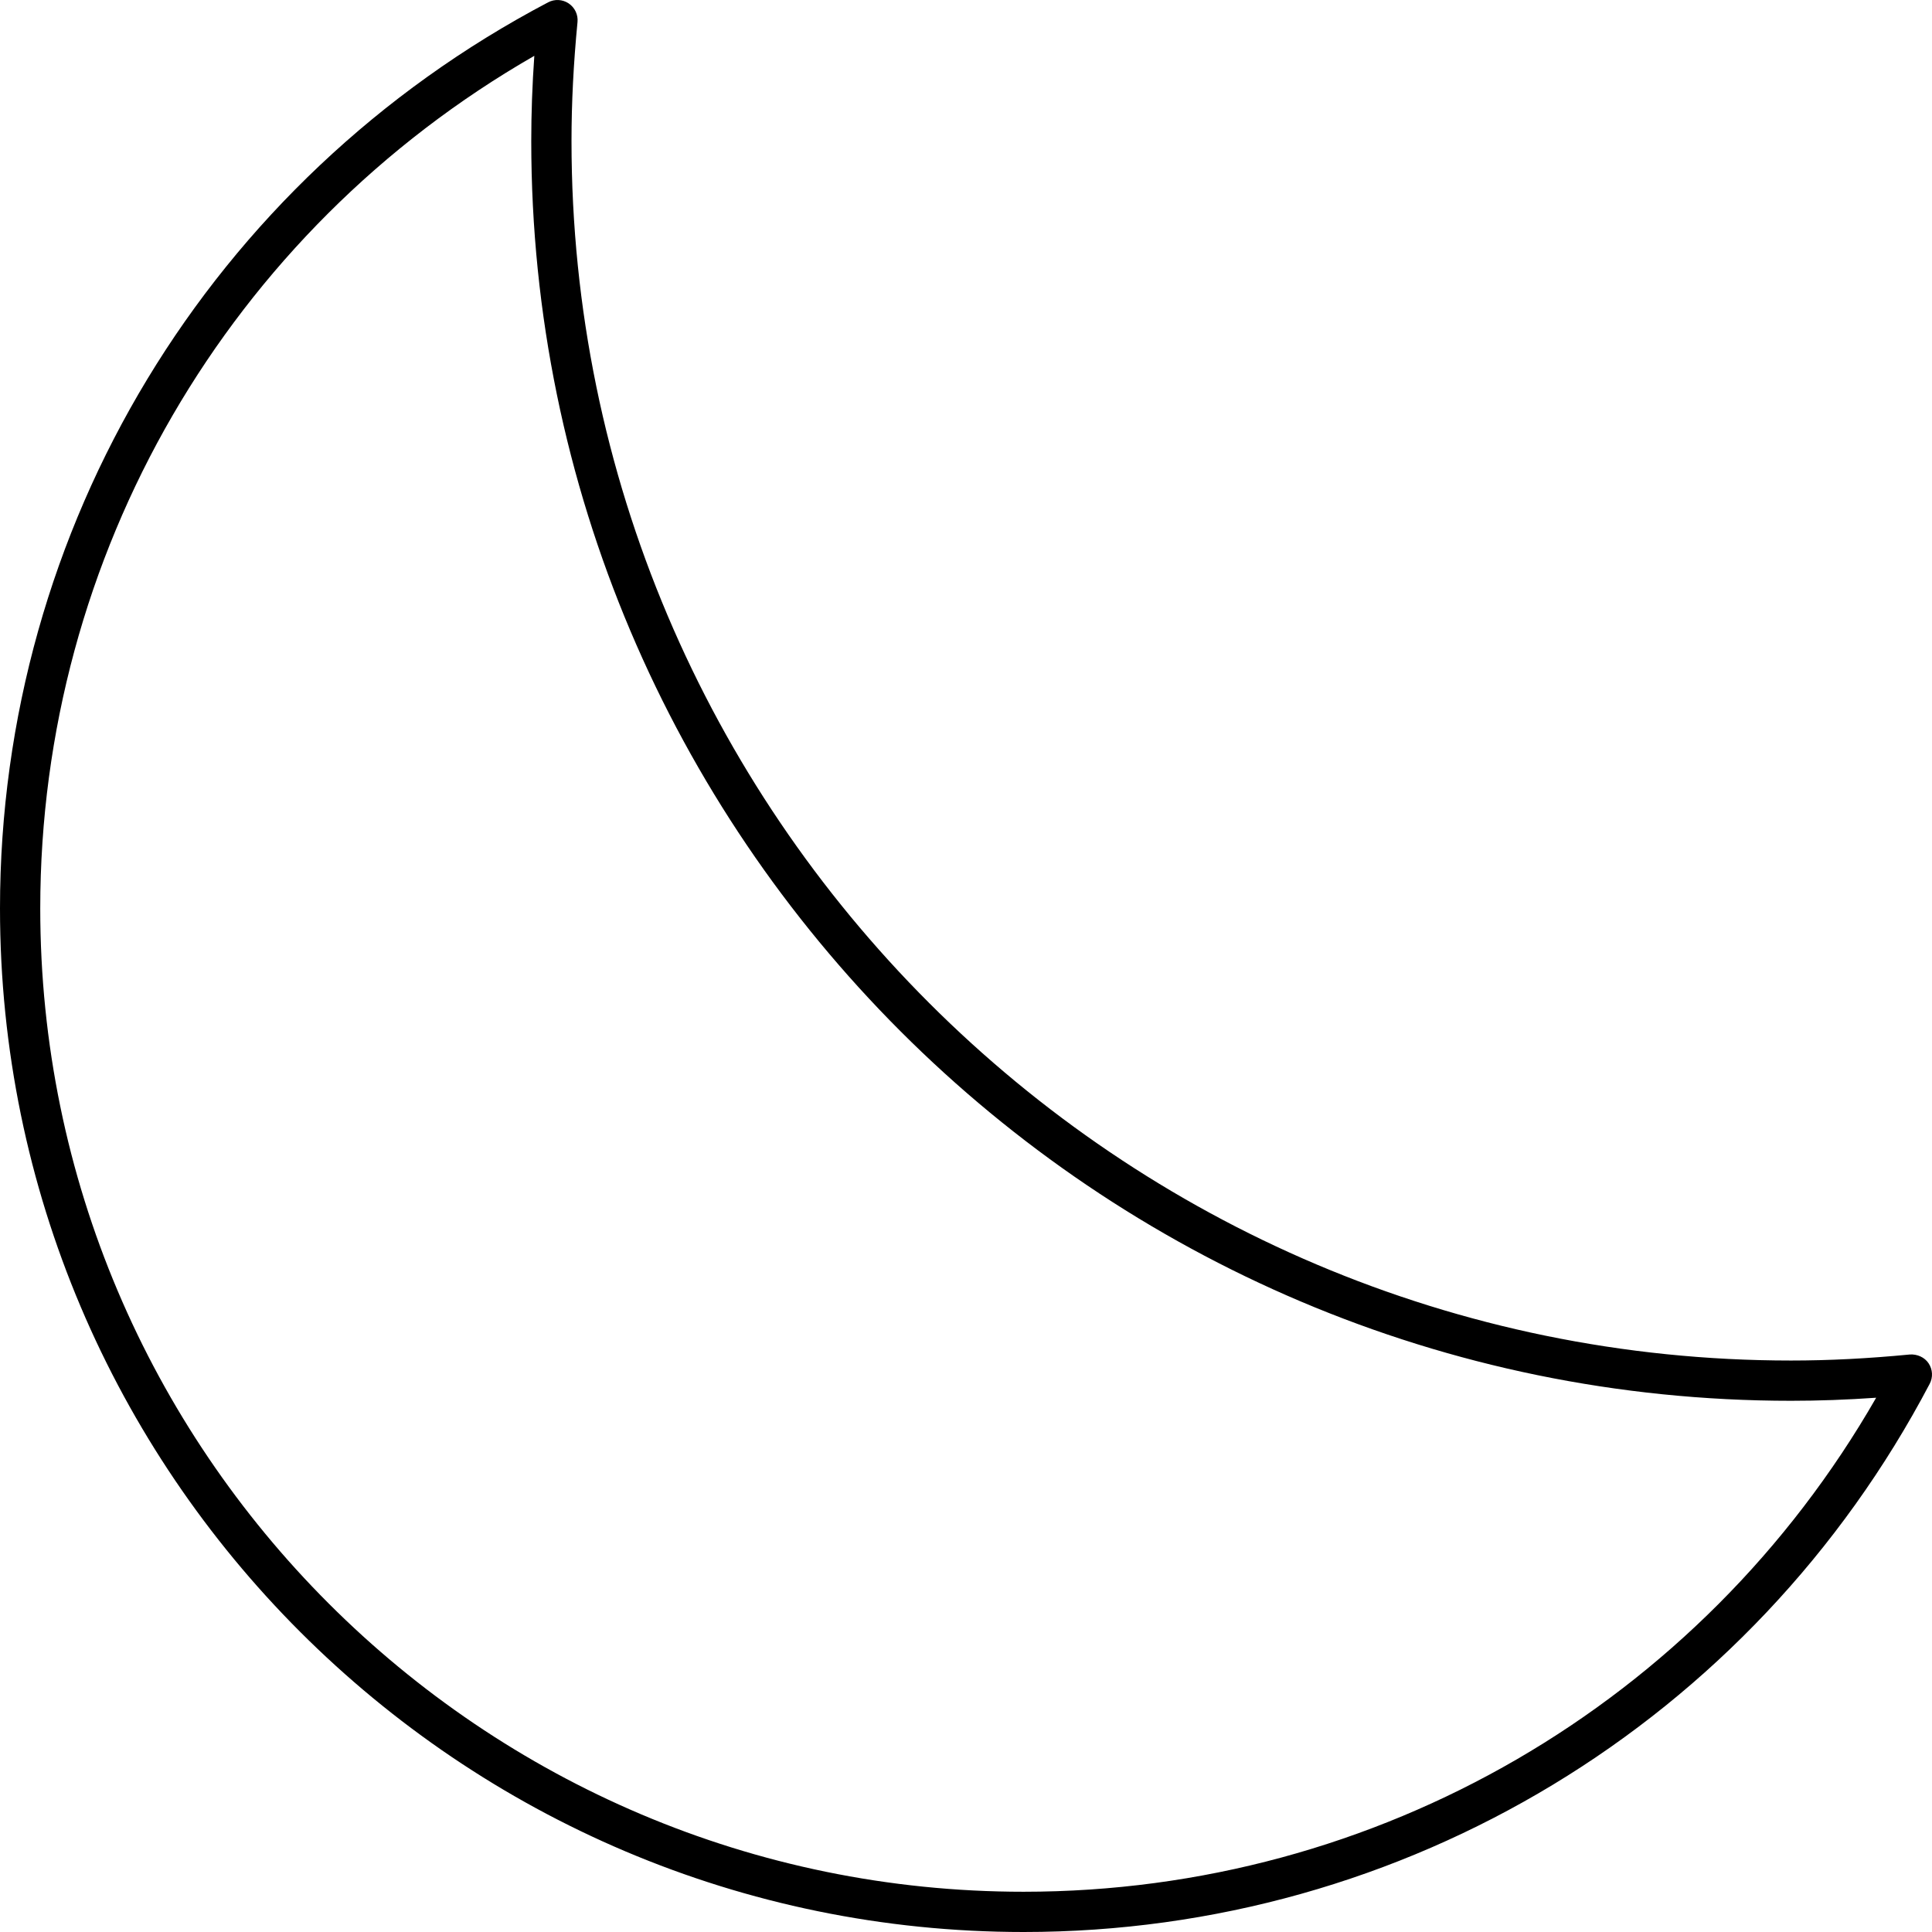 <svg width="48" height="48" viewBox="0 0 48 48" xmlns="http://www.w3.org/2000/svg"><title>contacts/dnd_48</title><path d="M13.275 1.387C5.679 5.749 1 13.782 1 22.569c0 13.471 10.96 24.431 24.432 24.431 8.788 0 16.82-4.679 21.181-12.274-.729.051-1.427.076-2.116.076-17.258 0-31.298-14.04-31.298-31.298 0-.692.025-1.391.076-2.117M25.432 48C11.409 48 0 36.592 0 22.569 0 13.102 5.218 4.476 13.618.058c.164-.087.36-.074.511.027.153.103.237.281.219.463-.1 1.037-.149 2.004-.149 2.956 0 16.706 13.592 30.298 30.298 30.298.945 0 1.912-.049 2.955-.15.178-.011.361.066.463.218.103.154.113.35.027.512C43.525 42.783 34.9 48 25.432 48" fill="#000" fill-rule="evenodd"/></svg>